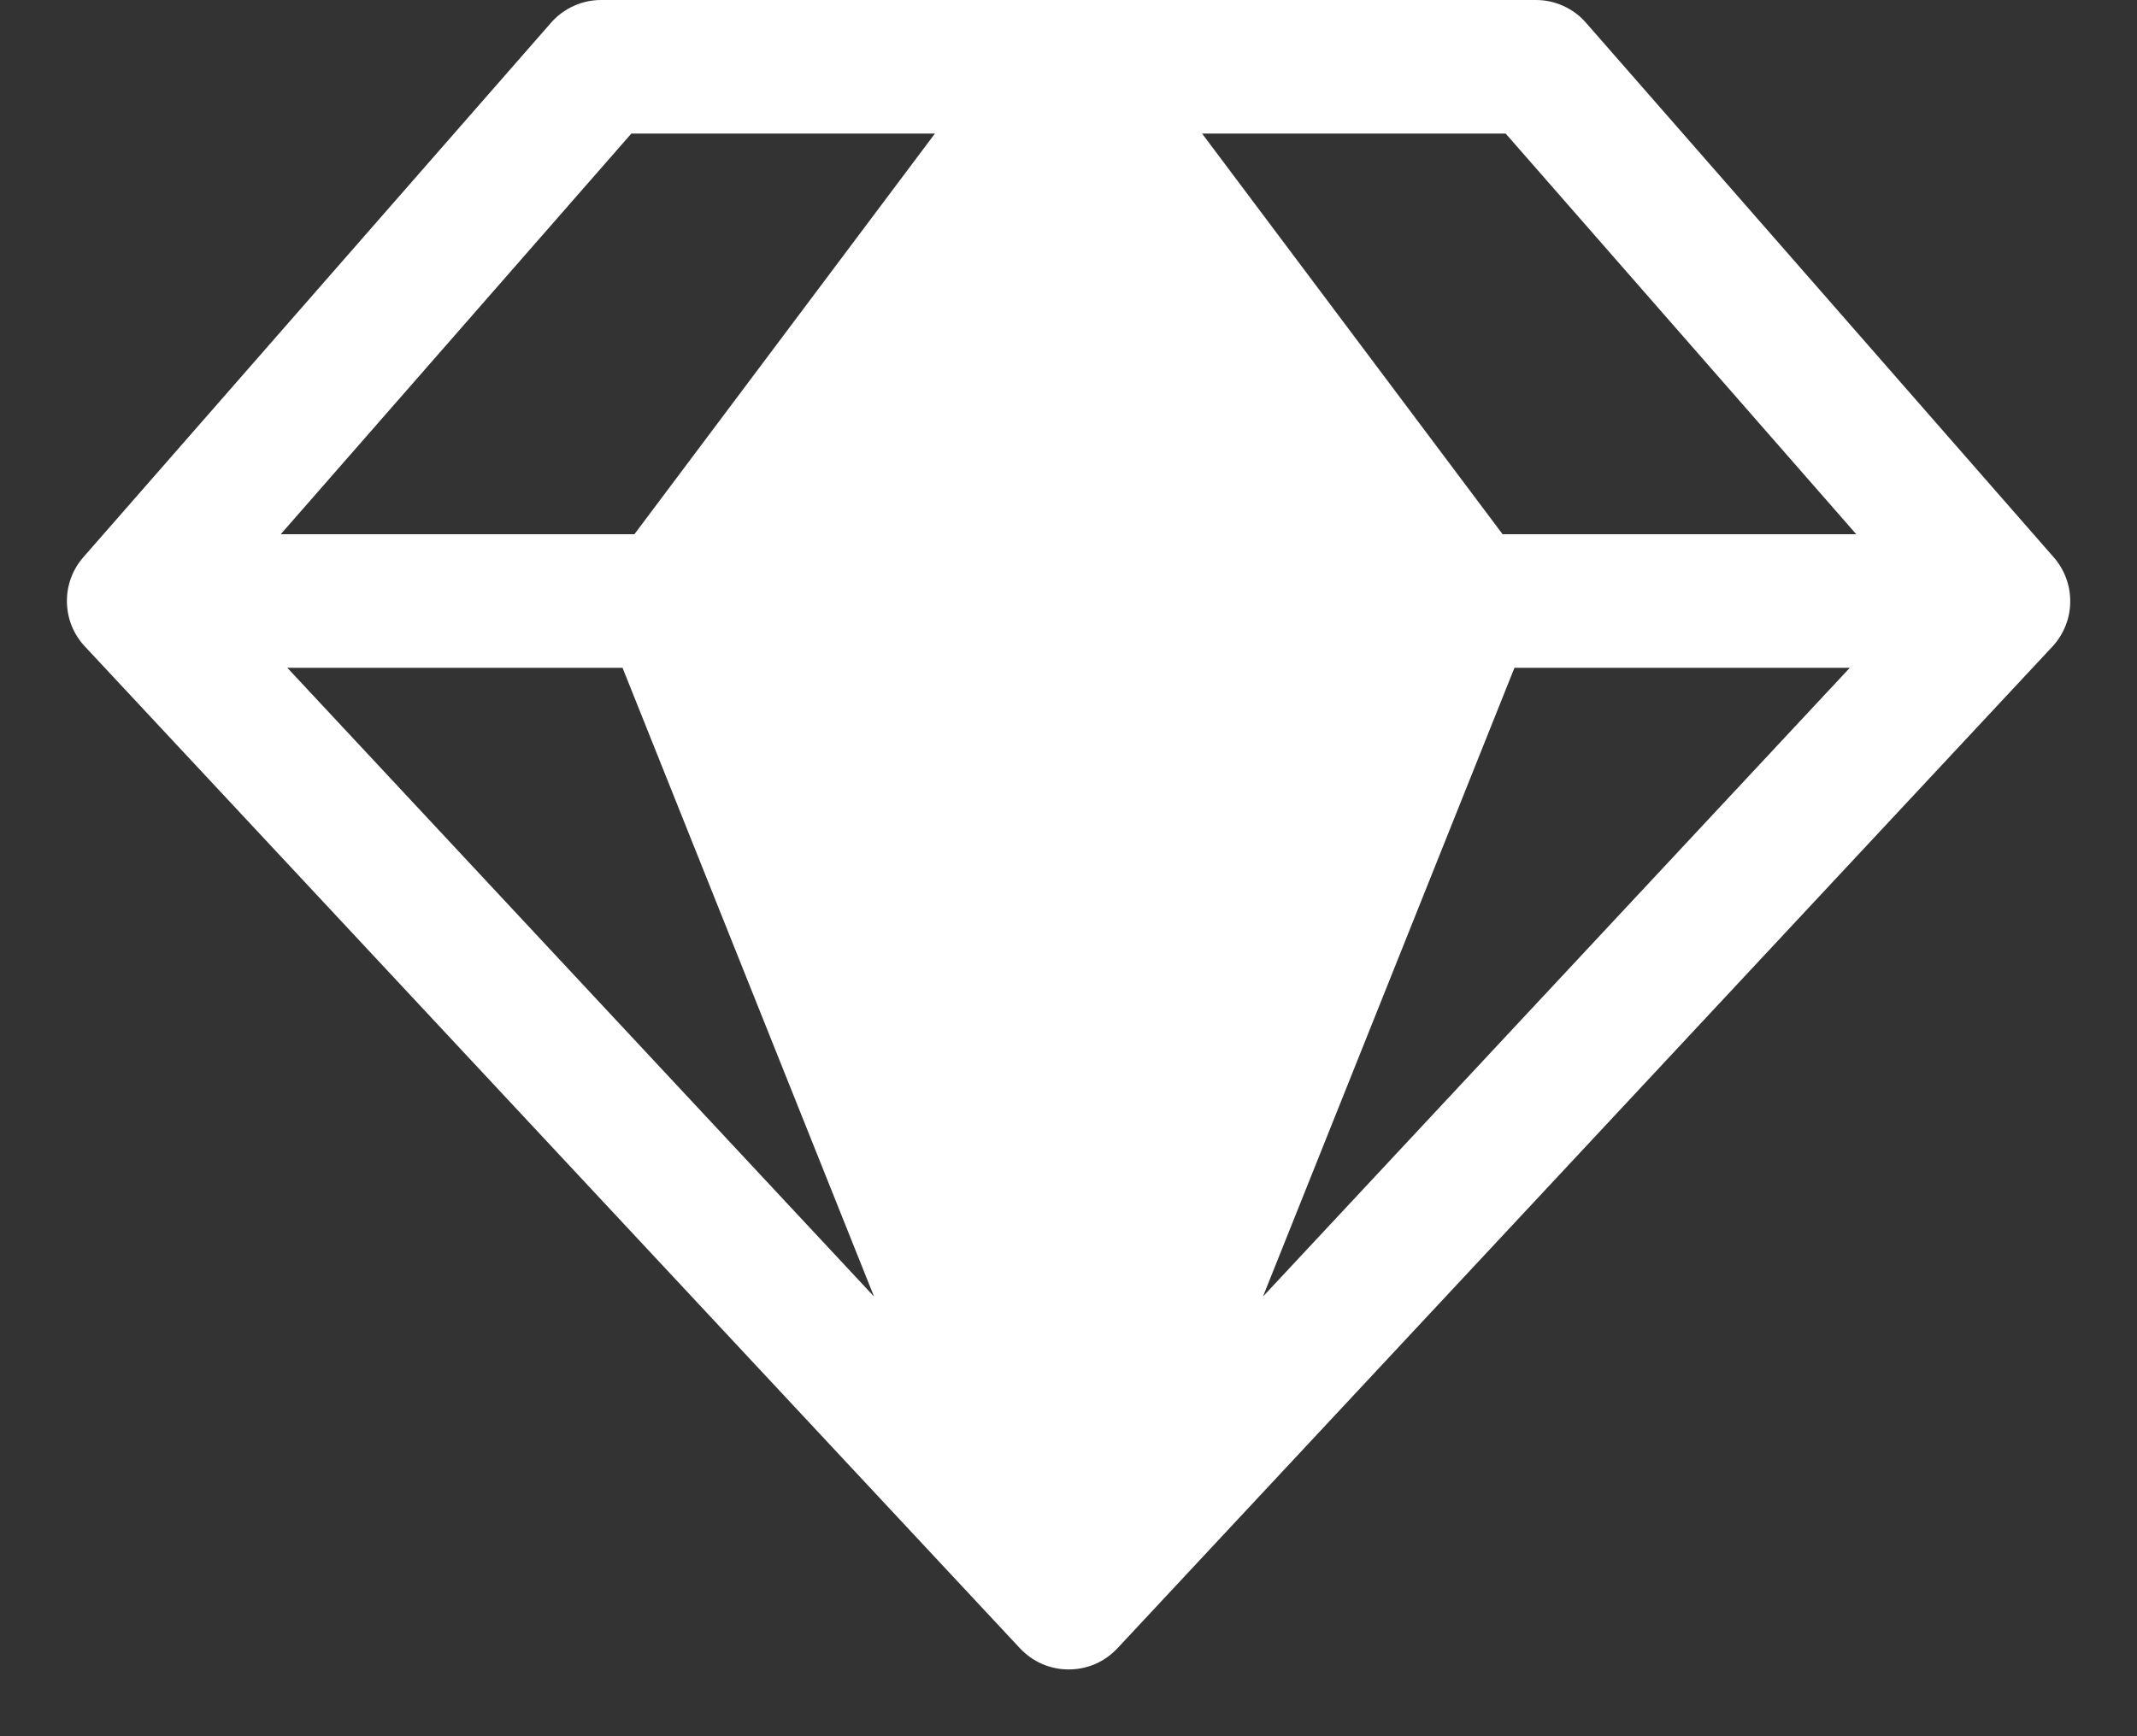 <svg width="16" height="13" viewBox="0 0 16 13" fill="none" xmlns="http://www.w3.org/2000/svg">
<rect x="0" y="0" width="16" height="13" fill="#333333" stroke="none"/>
<path d="M15.375 4.171L11.875 0.171C11.828 0.117 11.771 0.074 11.706 0.045C11.641 0.015 11.571 0 11.5 0H4.5C4.429 0 4.359 0.015 4.294 0.045C4.23 0.074 4.172 0.117 4.125 0.171L0.625 4.171C0.543 4.264 0.499 4.384 0.501 4.508C0.503 4.632 0.551 4.751 0.636 4.841L7.636 12.341C7.683 12.391 7.739 12.431 7.802 12.459C7.865 12.486 7.933 12.5 8.001 12.5C8.07 12.5 8.138 12.486 8.201 12.459C8.264 12.431 8.32 12.391 8.367 12.341L15.367 4.841C15.451 4.75 15.499 4.631 15.5 4.508C15.502 4.384 15.457 4.264 15.375 4.171ZM13.898 4H11.25L9 1H11.273L13.898 4ZM4.661 5L6.544 9.708L2.151 5H4.661ZM11.339 5H13.85L9.456 9.708L11.339 5ZM4.727 1H7L4.75 4H2.102L4.727 1Z" fill="white"/>
</svg>
